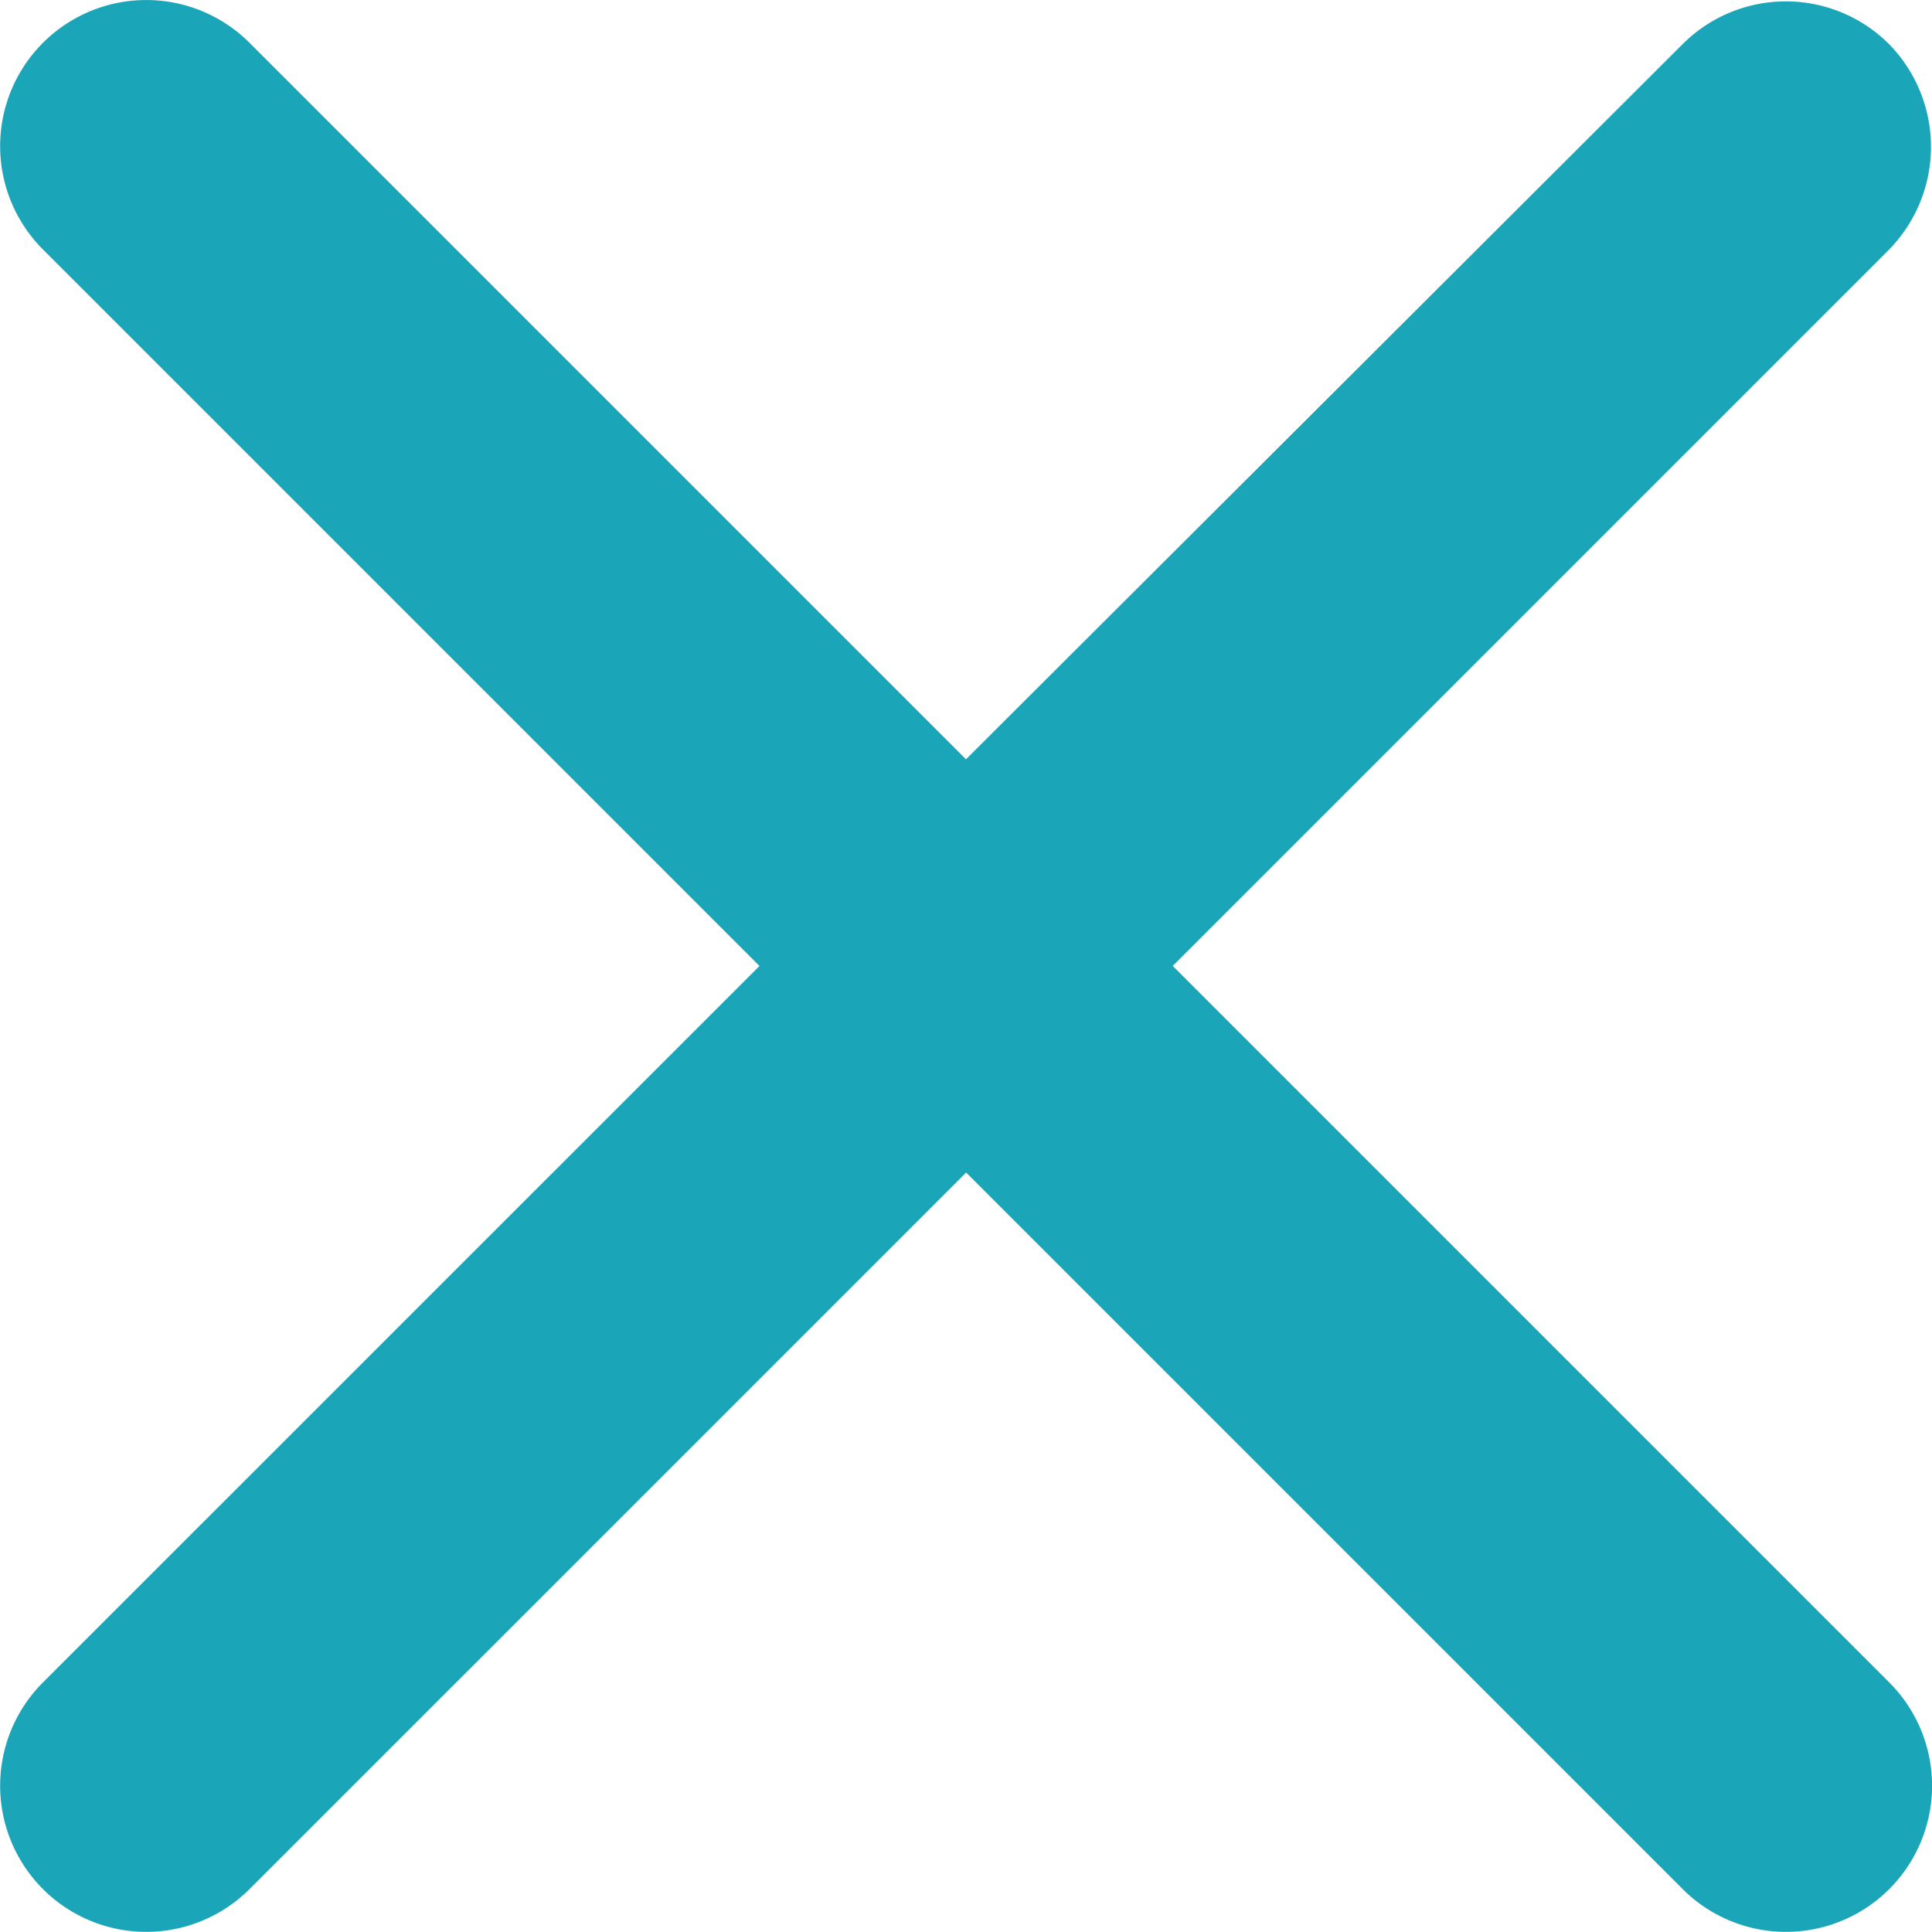 <svg xmlns="http://www.w3.org/2000/svg" width="18" height="18" viewBox="0 0 18 18"><path d="M23.008,5.82a1.36,1.36,0,0,0-1.925,0l-6.676,6.662L7.732,5.807A1.361,1.361,0,0,0,5.807,7.732l6.676,6.676L5.807,21.083a1.361,1.361,0,0,0,1.925,1.925l6.676-6.676,6.676,6.676a1.361,1.361,0,0,0,1.925-1.925l-6.676-6.676,6.676-6.676A1.368,1.368,0,0,0,23.008,5.82Z" transform="translate(-5.407 -5.408)" fill="#1ba5b9"/></svg>